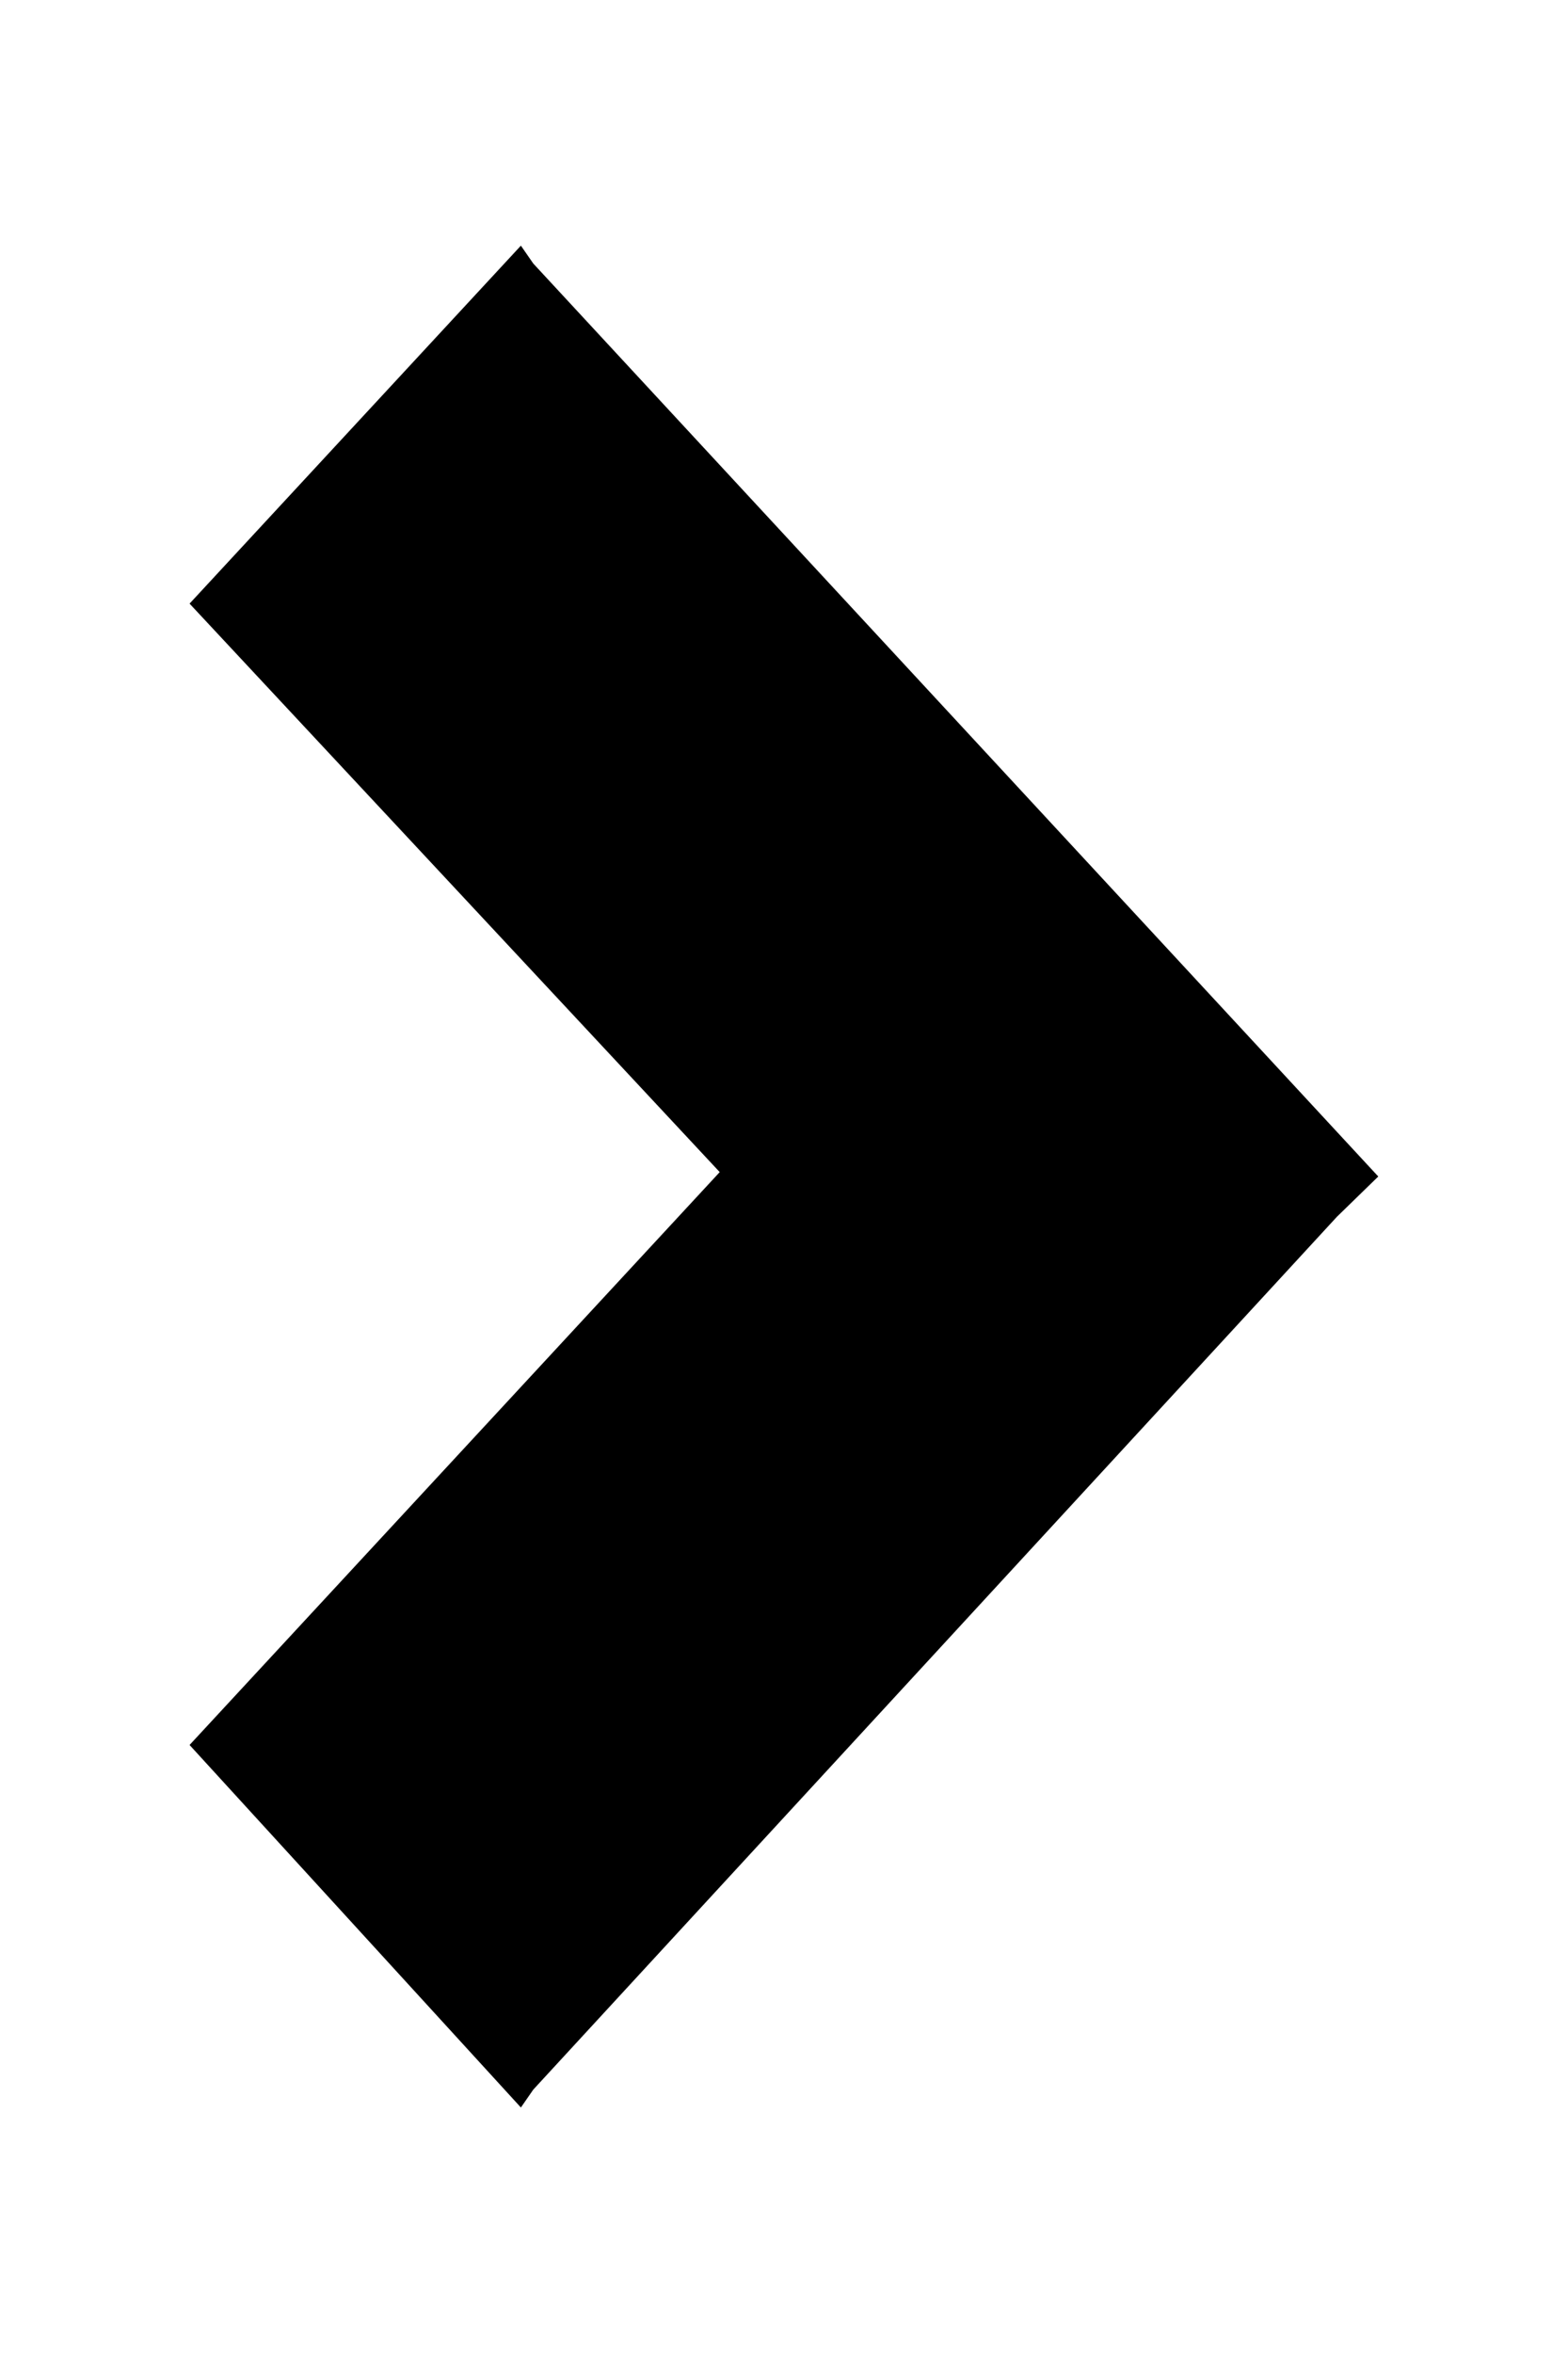 <?xml version="1.0" encoding="UTF-8" standalone="no"?>
<!-- Created with Inkscape (http://www.inkscape.org/) -->
<svg
   xmlns:dc="http://purl.org/dc/elements/1.1/"
   xmlns:cc="http://creativecommons.org/ns#"
   xmlns:rdf="http://www.w3.org/1999/02/22-rdf-syntax-ns#"
   xmlns:svg="http://www.w3.org/2000/svg"
   xmlns="http://www.w3.org/2000/svg"
   xmlns:sodipodi="http://sodipodi.sourceforge.net/DTD/sodipodi-0.dtd"
   xmlns:inkscape="http://www.inkscape.org/namespaces/inkscape"
   width="10"
   height="15"
   id="svg2510"
   sodipodi:version="0.32"
   inkscape:version="0.46"
   version="1.0"
   sodipodi:docname="AboutPaneDisclosureIndicator.svg"
   inkscape:output_extension="org.inkscape.output.svg.inkscape"
   inkscape:export-filename="/Users/millenomi/Developer/Multiverse/Mover/AboutPaneDisclosureIndicator.png"
   inkscape:export-xdpi="90"
   inkscape:export-ydpi="90">
  <defs
     id="defs2512">
    <inkscape:perspective
       sodipodi:type="inkscape:persp3d"
       inkscape:vp_x="0 : 526.18109 : 1"
       inkscape:vp_y="0 : 1000 : 0"
       inkscape:vp_z="744.09448 : 526.18109 : 1"
       inkscape:persp3d-origin="372.04724 : 350.78739 : 1"
       id="perspective2518" />
  </defs>
  <sodipodi:namedview
     id="base"
     pagecolor="#000000"
     bordercolor="#666666"
     borderopacity="1.0"
     inkscape:pageopacity="0"
     inkscape:pageshadow="2"
     inkscape:zoom="1"
     inkscape:cx="35"
     inkscape:cy="34.000003"
     inkscape:document-units="px"
     inkscape:current-layer="layer1"
     showgrid="false"
     inkscape:window-width="640"
     inkscape:window-height="701"
     inkscape:window-x="510"
     inkscape:window-y="22" />
  <g
     inkscape:label="Livello 1"
     inkscape:groupmode="layer"
     id="layer1"
     transform="translate(-185.516,-106.862)">
    <path
       style="fill:#000000;fill-opacity:1;fill-rule:evenodd;stroke:none;stroke-width:1px;stroke-linecap:butt;stroke-linejoin:miter;stroke-opacity:1"
       d="M 188.838,108.428 L 186.725,110.71 L 190.106,114.334 L 186.725,117.986 L 188.838,120.297 L 188.917,120.183 L 194.042,114.619 L 194.306,114.362 L 194.042,114.077 L 188.917,108.542 L 188.838,108.428 z"
       id="path2504"
       sodipodi:nodetypes="ccccccccccc" />
  </g>
</svg>
